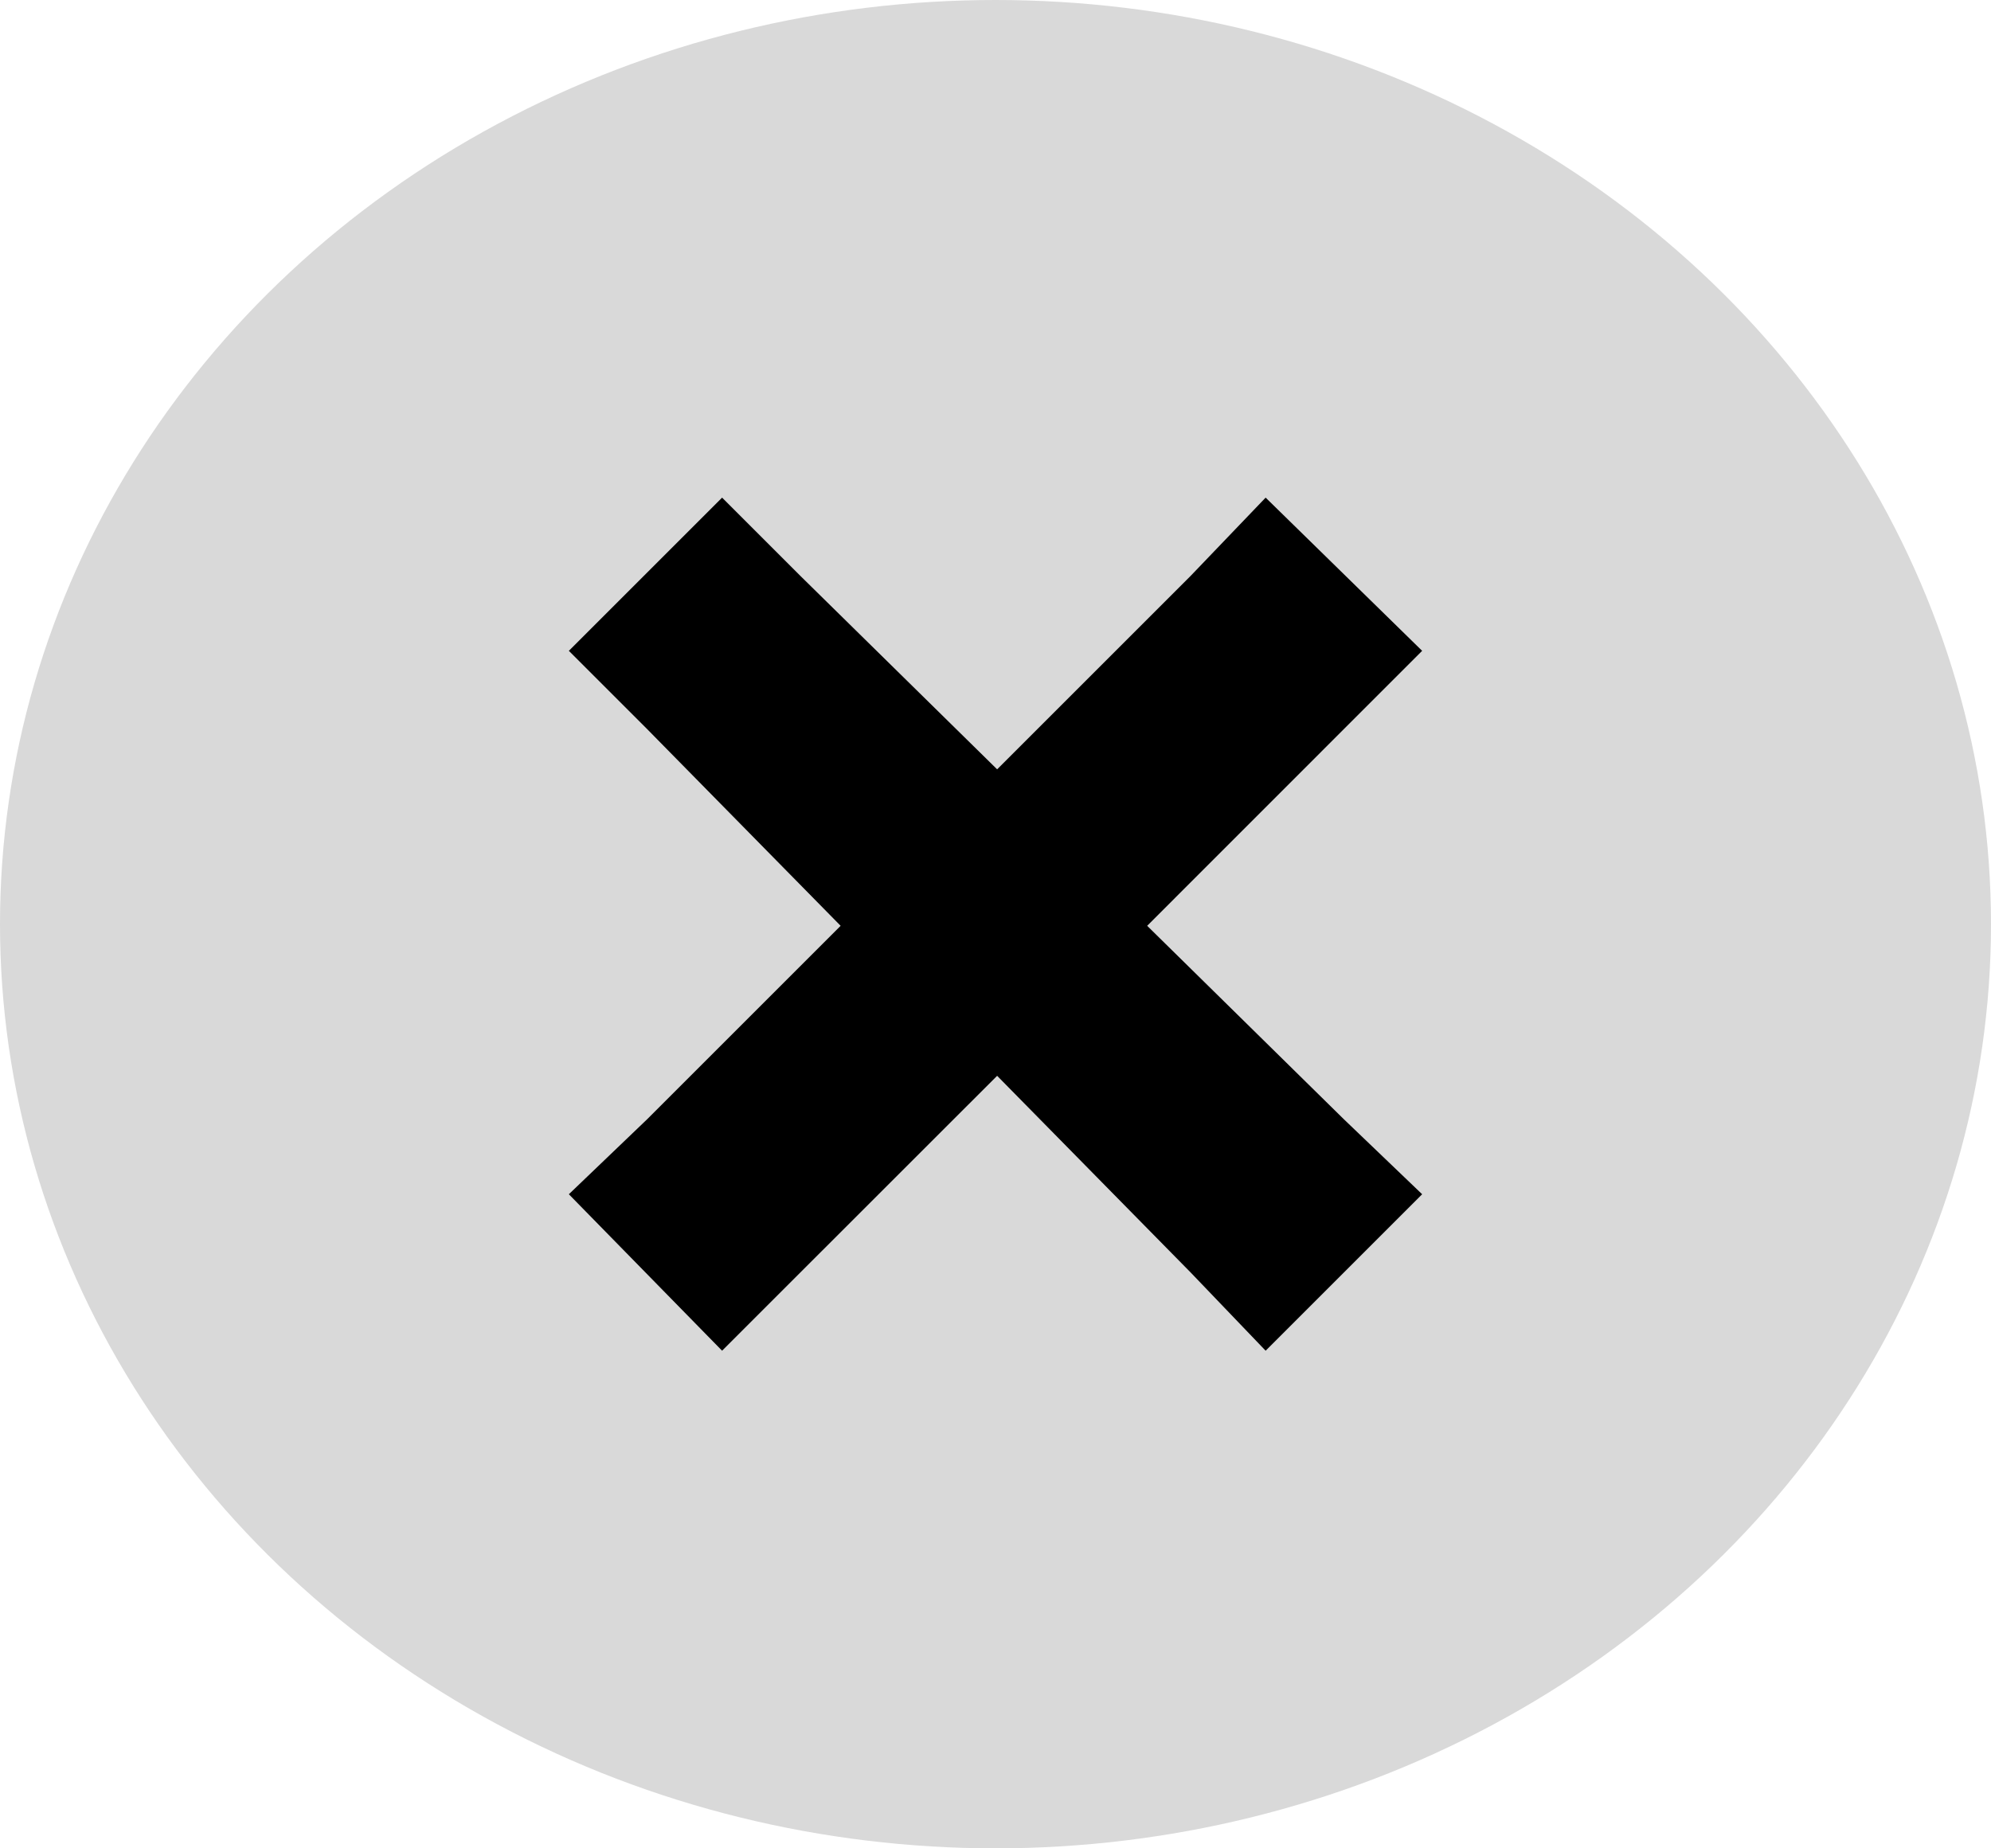 <svg width="28" height="26" viewBox="0 0 28 26" fill="none" xmlns="http://www.w3.org/2000/svg">
<ellipse cx="14" cy="13" rx="14" ry="13" fill="#D9D9D9"/>
<path d="M10.155 7L8 9.155L9.101 10.256L11.822 13.023L9.101 15.744L8 16.799L10.155 19L11.256 17.899L14.023 15.133L16.744 17.899L17.799 19L20 16.799L18.899 15.744L16.133 13.023L18.899 10.256L20 9.155L17.799 7L16.744 8.101L14.023 10.822L11.256 8.101L10.155 7Z" fill="black"/>
</svg>
